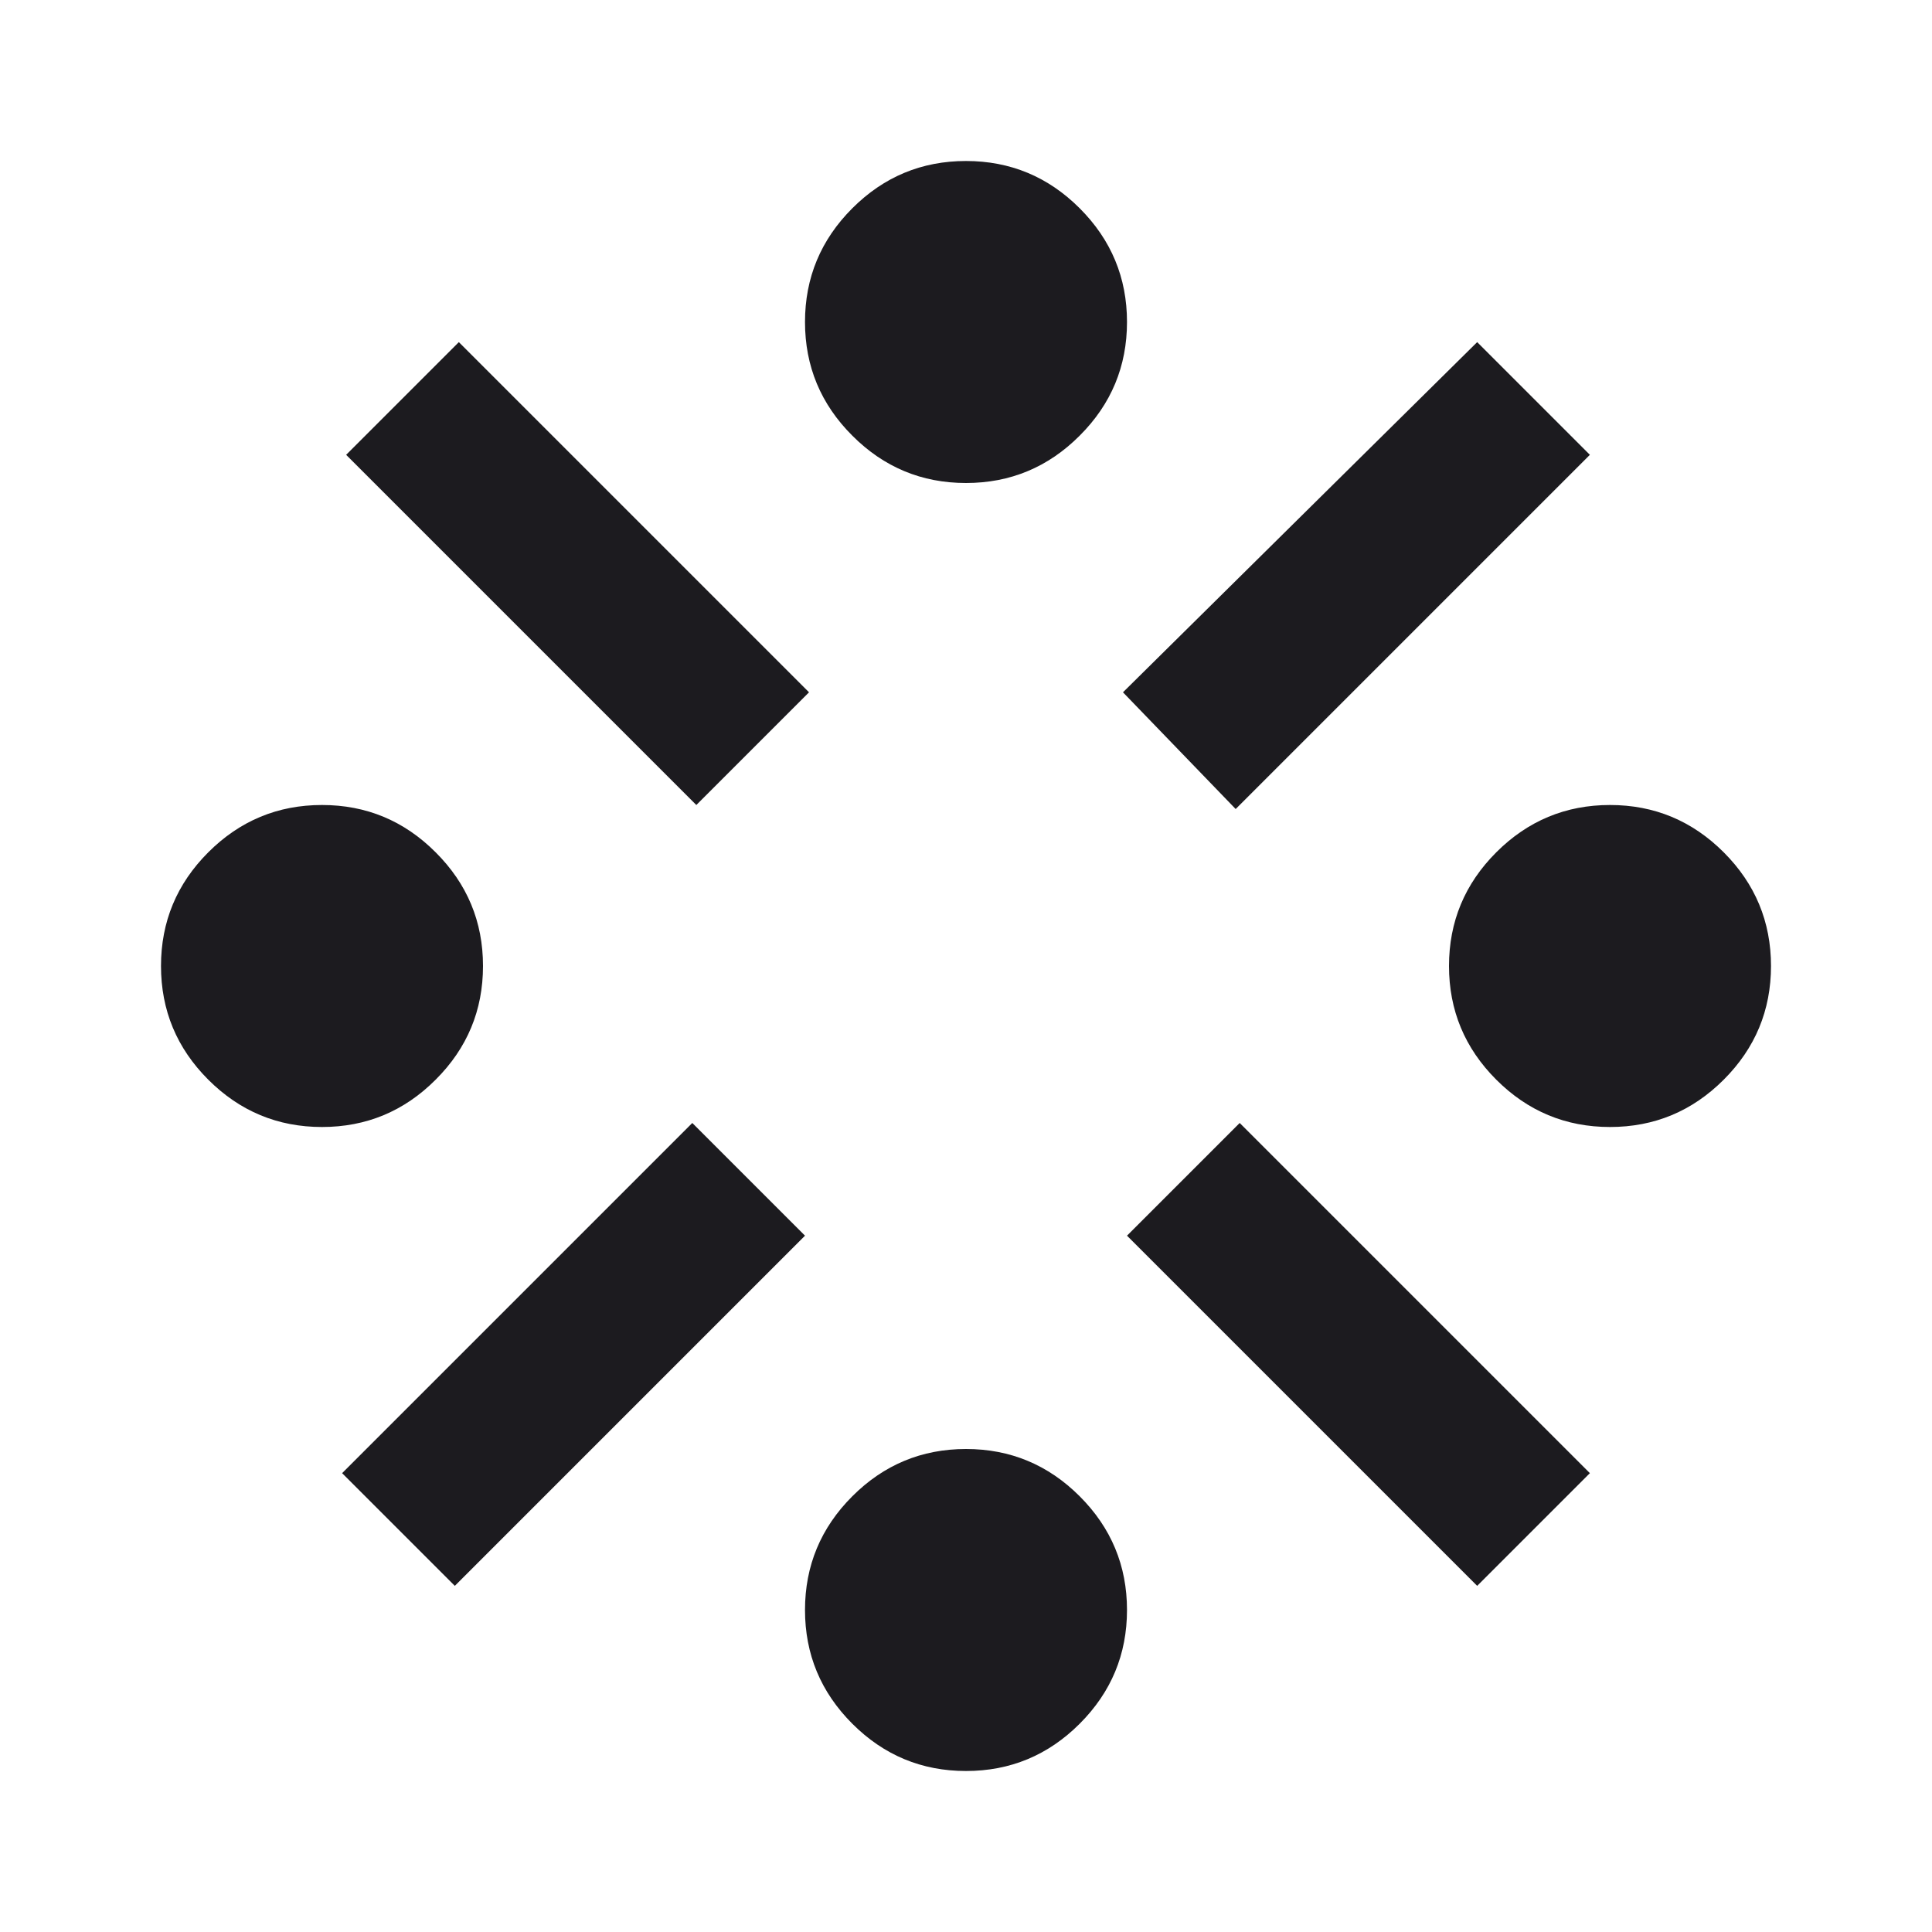 <svg width="24" height="24" viewBox="0 0 24 24" fill="none" xmlns="http://www.w3.org/2000/svg">
<mask id="mask0_5_86" style="mask-type:alpha" maskUnits="userSpaceOnUse" x="0" y="0" width="24" height="24">
<rect width="24" height="24" fill="#D9D9D9"/>
</mask>
<g mask="url(#mask0_5_86)">
<path d="M4 14C3.45 14 2.979 13.804 2.587 13.412C2.196 13.021 2 12.55 2 12C2 11.45 2.196 10.979 2.587 10.588C2.979 10.196 3.45 10 4 10C4.55 10 5.021 10.196 5.412 10.588C5.804 10.979 6 11.45 6 12C6 12.55 5.804 13.021 5.412 13.412C5.021 13.804 4.55 14 4 14ZM5.65 19.7L4.25 18.3L8.6 13.95L10 15.35L5.65 19.7ZM8.65 10L4.3 5.65L5.7 4.25L10.05 8.6L8.65 10ZM12 22C11.45 22 10.979 21.804 10.588 21.413C10.196 21.021 10 20.55 10 20C10 19.45 10.196 18.979 10.588 18.587C10.979 18.196 11.45 18 12 18C12.55 18 13.021 18.196 13.412 18.587C13.804 18.979 14 19.45 14 20C14 20.55 13.804 21.021 13.412 21.413C13.021 21.804 12.55 22 12 22ZM12 6C11.45 6 10.979 5.804 10.588 5.412C10.196 5.021 10 4.55 10 4C10 3.45 10.196 2.979 10.588 2.587C10.979 2.196 11.45 2 12 2C12.55 2 13.021 2.196 13.412 2.587C13.804 2.979 14 3.45 14 4C14 4.55 13.804 5.021 13.412 5.412C13.021 5.804 12.55 6 12 6ZM15.35 10.05L13.95 8.6L18.35 4.25L19.75 5.65L15.35 10.05ZM18.35 19.7L14 15.35L15.4 13.95L19.75 18.3L18.35 19.7ZM20 14C19.45 14 18.979 13.804 18.587 13.412C18.196 13.021 18 12.55 18 12C18 11.45 18.196 10.979 18.587 10.588C18.979 10.196 19.45 10 20 10C20.55 10 21.021 10.196 21.413 10.588C21.804 10.979 22 11.45 22 12C22 12.55 21.804 13.021 21.413 13.412C21.021 13.804 20.55 14 20 14Z" fill="#1C1B1F"/>
</g>
</svg>
